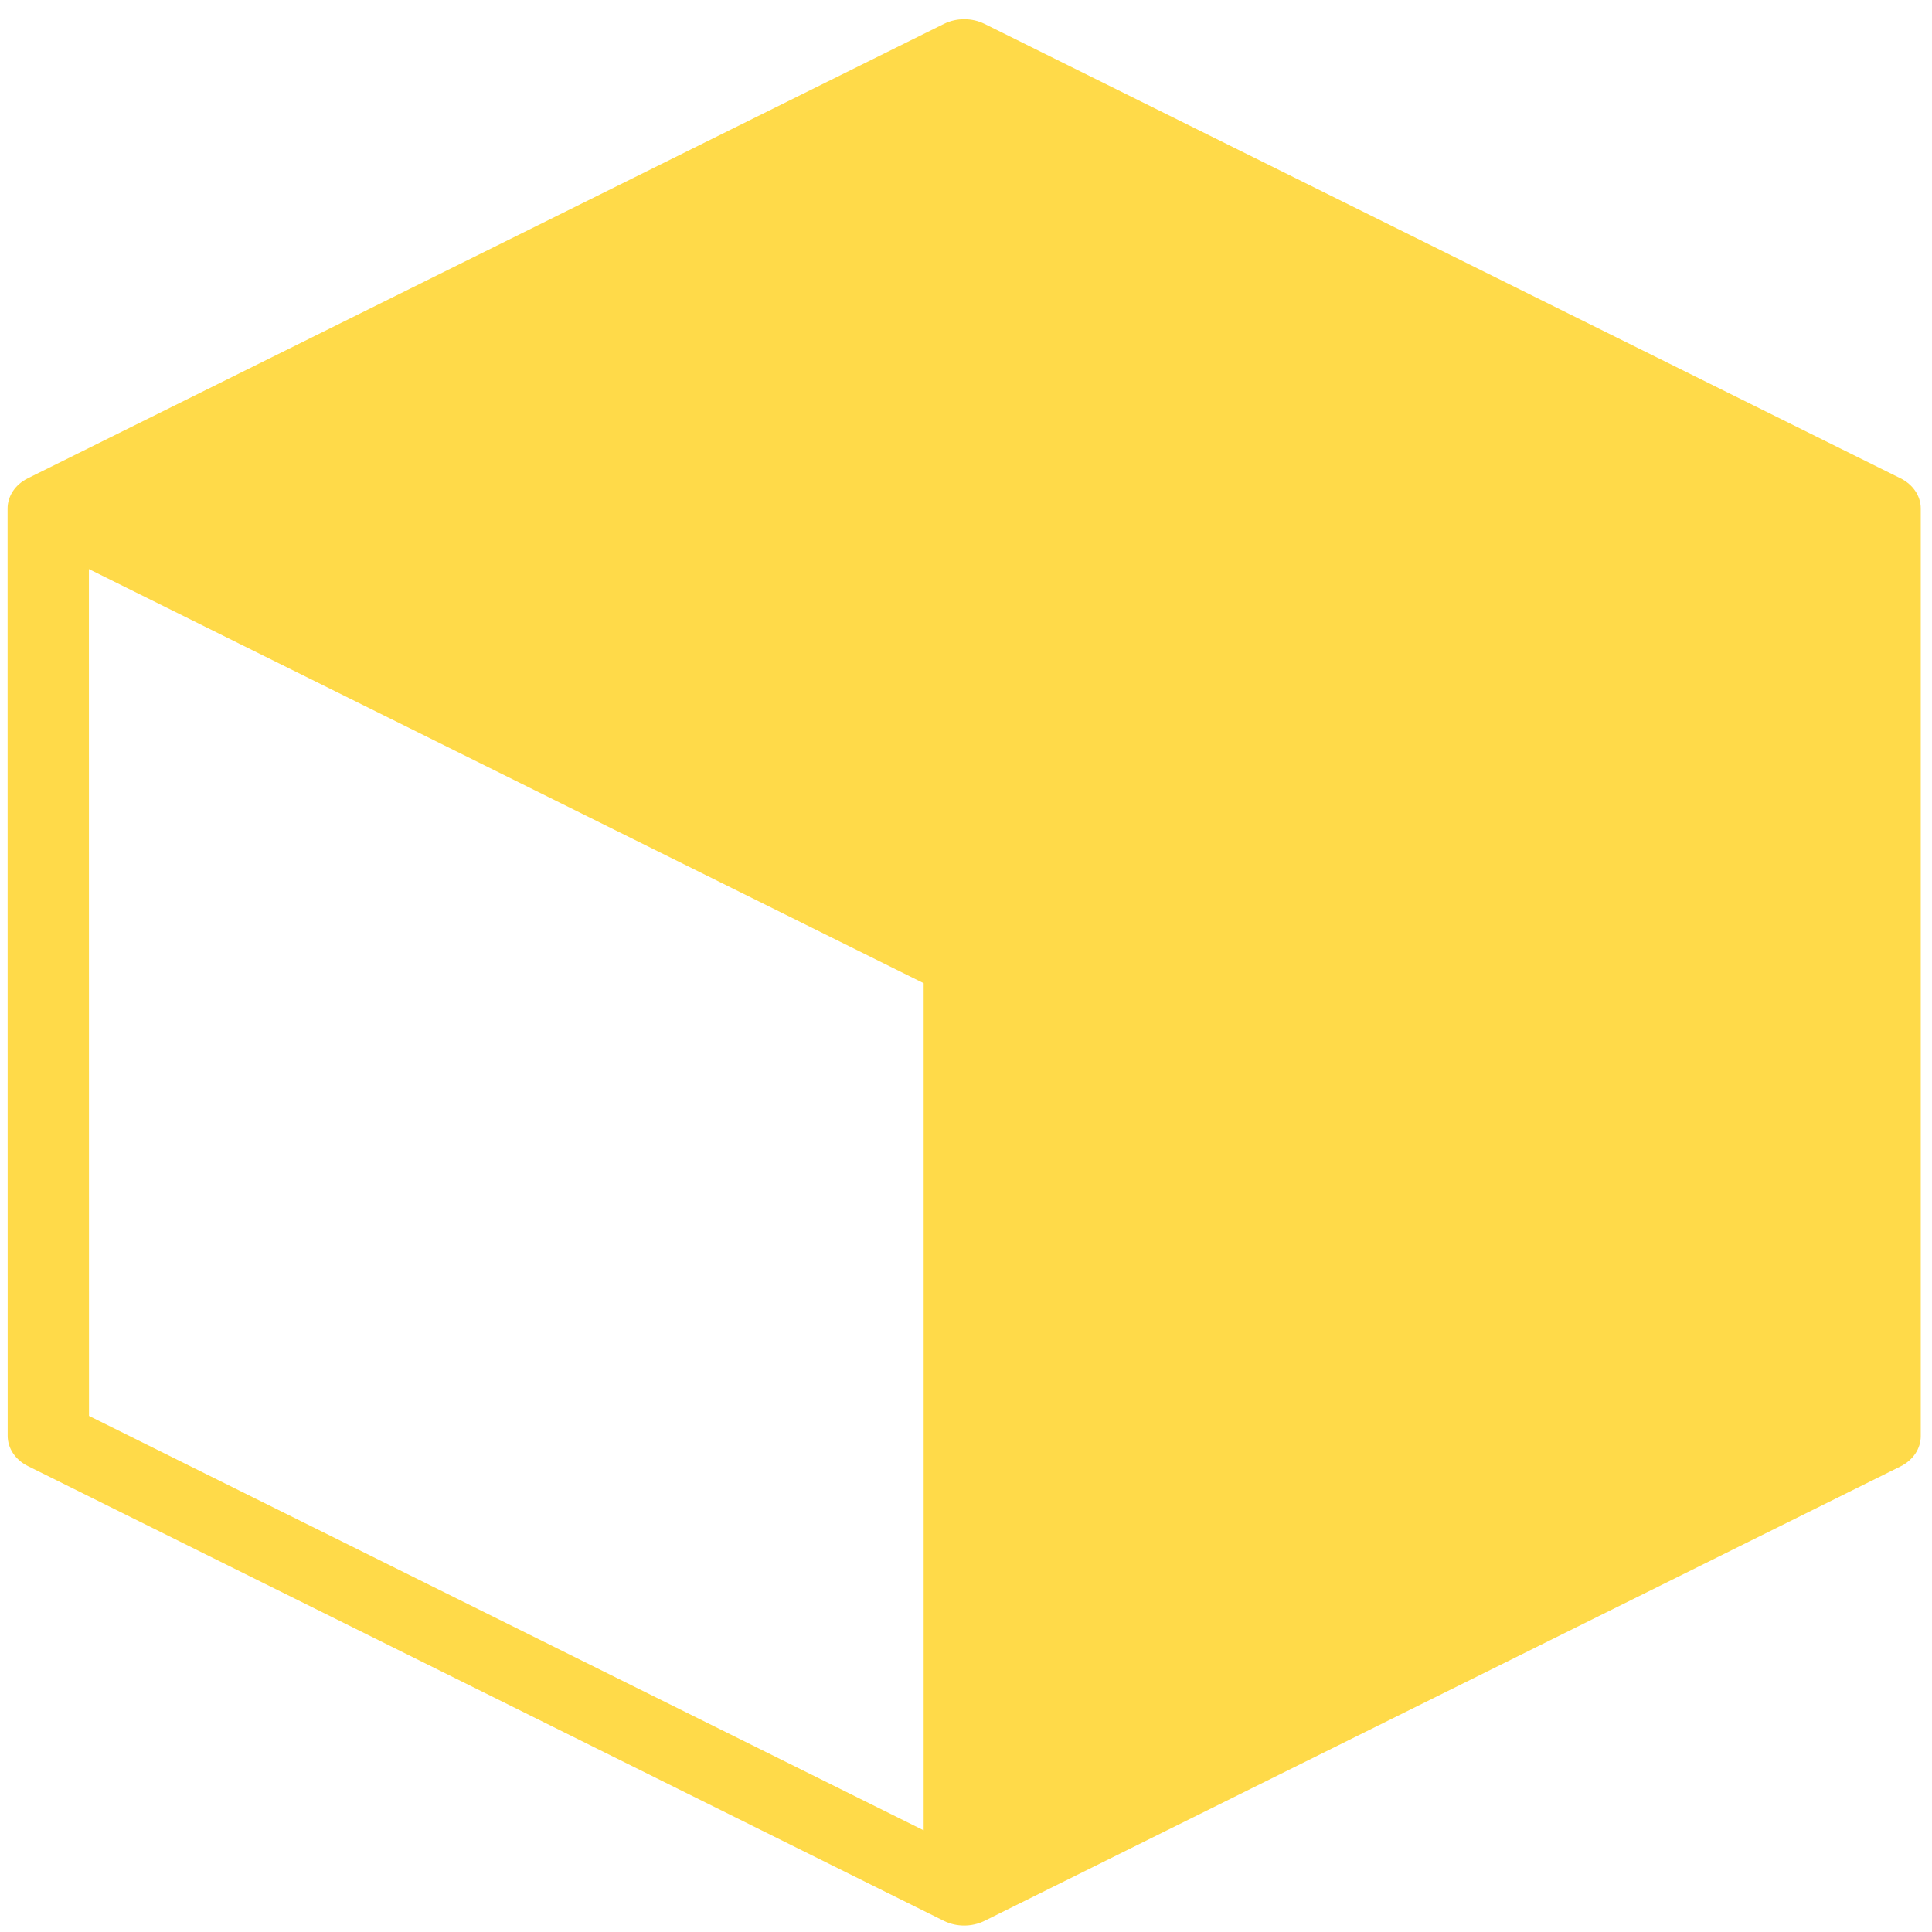 <?xml version="1.0" encoding="UTF-8" standalone="no"?>
<svg
   xmlns:dc="http://purl.org/dc/elements/1.1/"
   xmlns:cc="http://creativecommons.org/ns#"
   xmlns:rdf="http://www.w3.org/1999/02/22-rdf-syntax-ns#"
   xmlns:svg="http://www.w3.org/2000/svg"
   xmlns="http://www.w3.org/2000/svg"
   xmlns:sodipodi="http://sodipodi.sourceforge.net/DTD/sodipodi-0.dtd"
   xmlns:inkscape="http://www.inkscape.org/namespaces/inkscape"
   viewBox="0 0 48 48"
   id="svg2"
   version="1.1"
   inkscape:version="0.91 r13725"
   sodipodi:docname="ldview.svg">
  <sodipodi:namedview
     pagecolor="#ffffff"
     bordercolor="#666666"
     borderopacity="1"
     objecttolerance="10"
     gridtolerance="10"
     guidetolerance="10"
     inkscape:pageopacity="0"
     inkscape:pageshadow="2"
     inkscape:window-width="1280"
     inkscape:window-height="694"
     id="namedview17"
     showgrid="false"
     inkscape:zoom="4.9166667"
     inkscape:cx="-9.1525424"
     inkscape:cy="24"
     inkscape:window-x="0"
     inkscape:window-y="0"
     inkscape:window-maximized="1"
     inkscape:current-layer="svg2" />
  <defs
     id="defs4">
    <linearGradient
       id="0"
       x1="27.456"
       y1="47.39"
       x2="26.442"
       y2="1.017"
       gradientUnits="userSpaceOnUse">
      <stop
         stop-color="#ffbc00"
         id="stop7" />
      <stop
         offset="1"
         stop-color="#ffec00"
         id="stop9" />
    </linearGradient>
  </defs>
  <g
     id="g13"
     style="fill:#ffd42a;fill-opacity:0.855;stroke:none;stroke-width:7.467;stroke-linecap:round;stroke-linejoin:round"
     transform="matrix(1.763,0,0,1.515,-18.41,-12.248)">
    <path
       d="M 366.07,168.66 241.95,97 c -1.702,-0.982 -3.798,-0.982 -5.5,0 l -124.13,71.65 c -1.702,0.982 -2.75,2.798 -2.75,4.764 l 0.012,146.24 c 0,1.964 1.048,3.779 2.749,4.762 l 124.11,71.71 c 0.851,0.492 1.801,0.738 2.751,0.738 0.949,0 1.899,-0.246 2.75,-0.737 l 124.12,-71.66 c 1.702,-0.982 2.75,-2.798 2.75,-4.763 l 0,-146.29 c 0,-1.965 -1.048,-3.781 -2.75,-4.763 z m -245.5,14.299 113.13,65.31 -10e-5,133.58 -113.1,-65.35 -0.011,-133.54 m 237.24,133.59 c 0,0.003 -0.009,-0.003 -0.009,0 z"
       transform="matrix(0.104,0,0,0.104,-0.846,-1.612)"
       id="path15"
       style="fill:#ffd42a;fill-opacity:0.855;stroke:none"
       inkscape:connector-curvature="0" />
  </g>
</svg>

